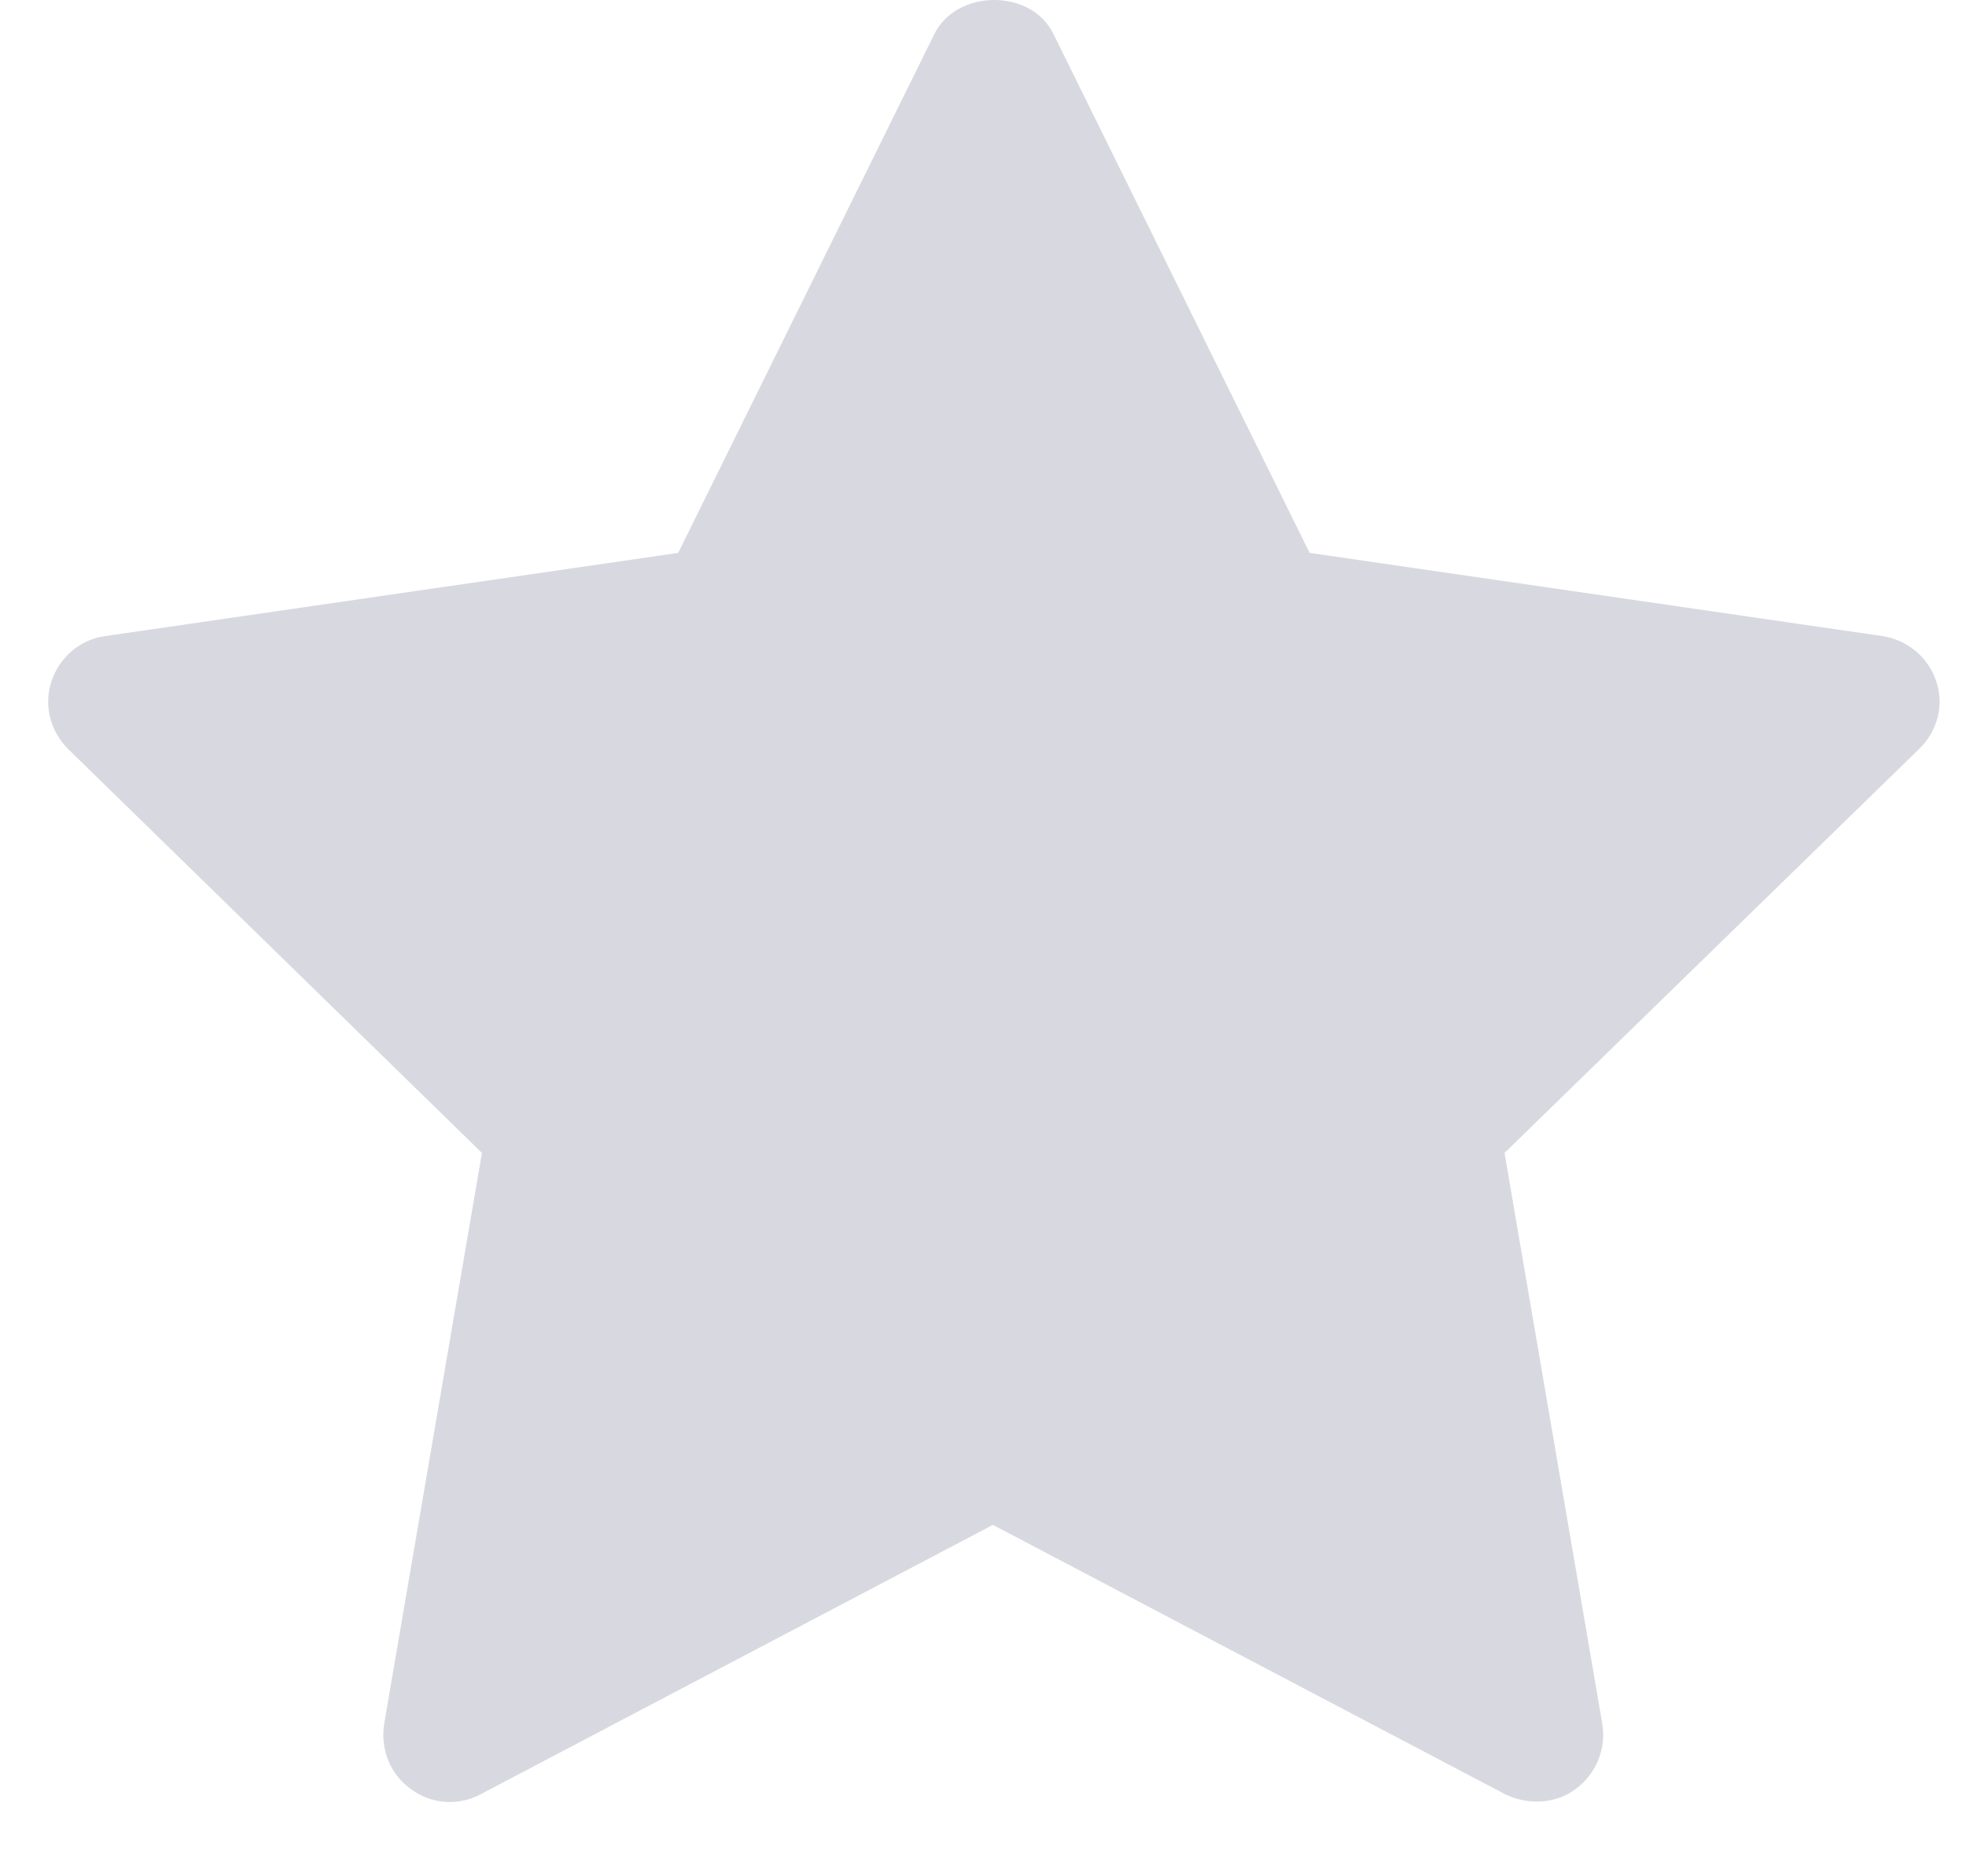 <svg width="22" height="21" viewBox="0 0 22 21" fill="none" xmlns="http://www.w3.org/2000/svg">
<path opacity="0.9" d="M21.474 8.384L16.836 12.904L17.93 19.293C17.975 19.576 17.863 19.852 17.632 20.023C17.506 20.12 17.349 20.164 17.193 20.164C17.074 20.164 16.955 20.135 16.843 20.082L11.111 17.067L5.378 20.082C5.125 20.216 4.827 20.194 4.597 20.023C4.366 19.859 4.254 19.576 4.299 19.293L5.393 12.904L0.763 8.384C0.562 8.183 0.487 7.893 0.576 7.625C0.666 7.357 0.897 7.156 1.179 7.119L7.589 6.188L10.456 0.38C10.709 -0.127 11.543 -0.127 11.788 0.38L14.655 6.188L21.064 7.119C21.347 7.163 21.578 7.357 21.667 7.625C21.757 7.893 21.682 8.183 21.474 8.384Z" fill="#70758F" fill-opacity="0.3"/>
</svg>
